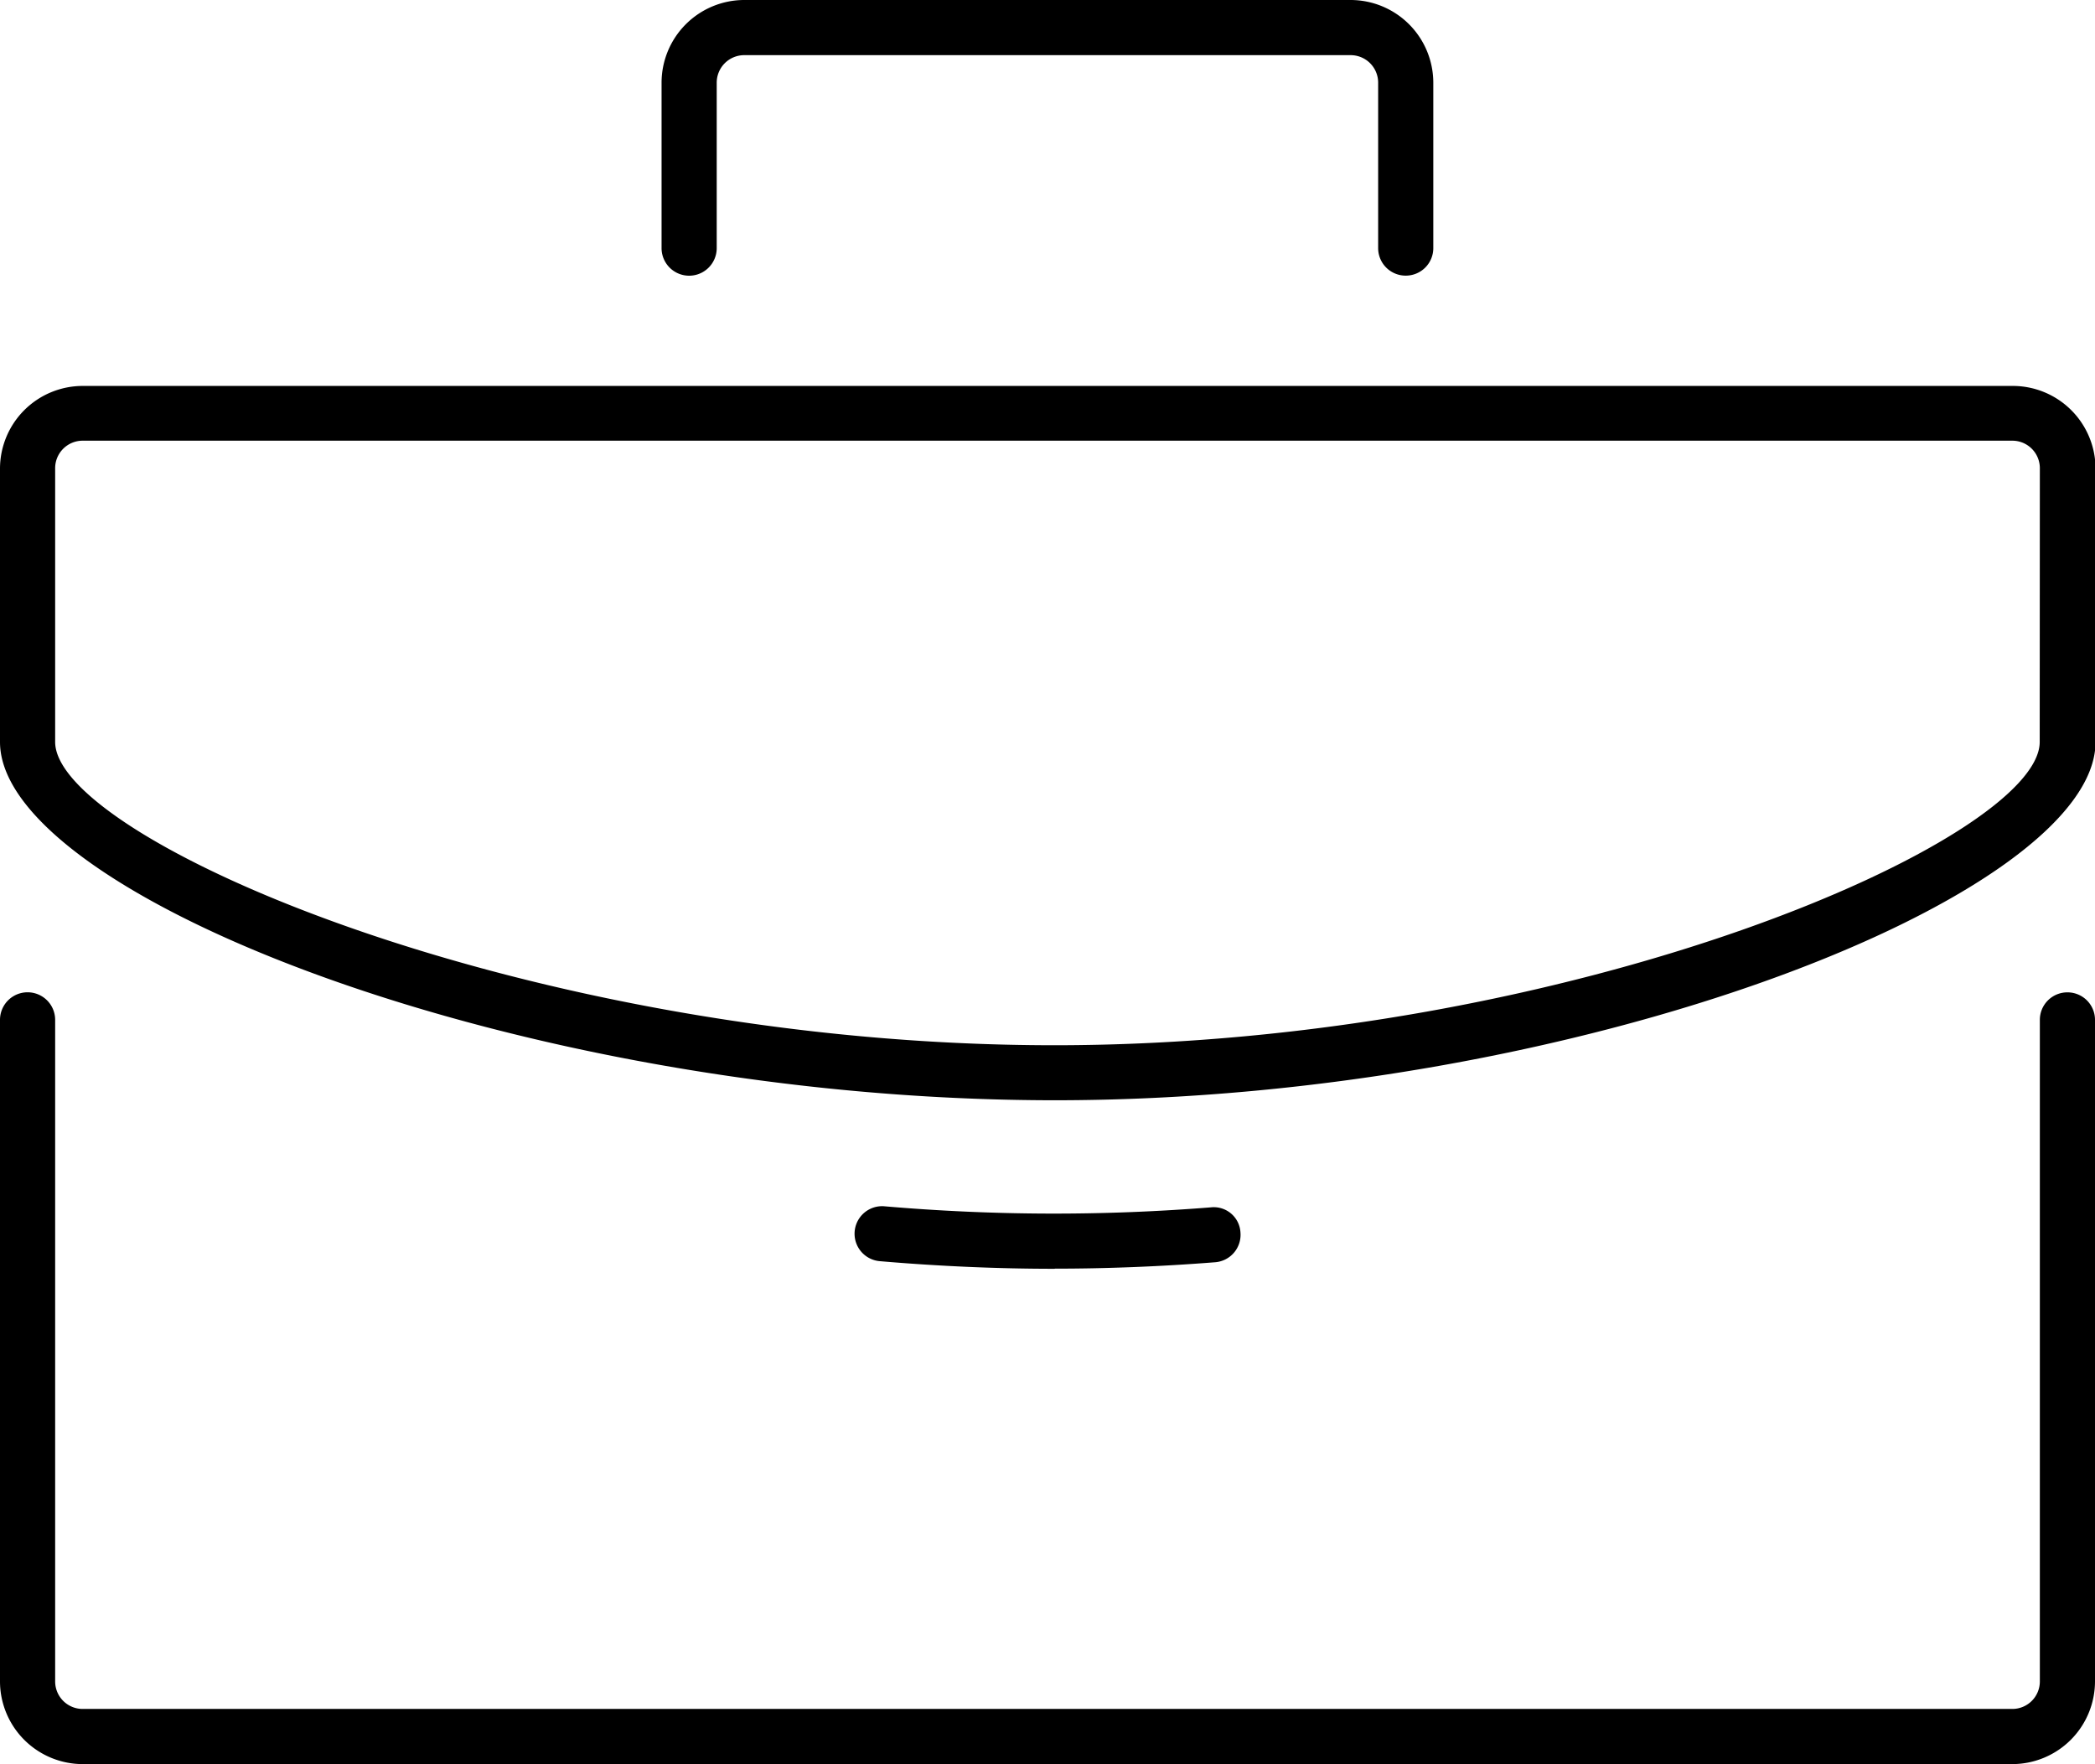 <svg xmlns="http://www.w3.org/2000/svg" width="15.688" height="13.211" viewBox="0 0 15.688 13.211">
  <path id="briefcase" d="M15.481,7.431a.206.206,0,0,0-.206.206v4.954a.206.206,0,0,1-.206.206H.619a.206.206,0,0,1-.206-.206V7.637a.206.206,0,1,0-.413,0v4.954a.62.62,0,0,0,.619.619H15.069a.62.62,0,0,0,.619-.619V7.637A.206.206,0,0,0,15.481,7.431ZM10.527,2.064a.206.206,0,0,0,.206-.206V.619A.62.62,0,0,0,10.115,0H5.573a.62.62,0,0,0-.619.619V1.858a.206.206,0,0,0,.413,0V.619A.206.206,0,0,1,5.573.413h4.541a.206.206,0,0,1,.206.206V1.858A.206.206,0,0,0,10.527,2.064Zm4.541.826H.619A.62.62,0,0,0,0,3.509V5.556C0,6.7,3.9,8.239,7.9,8.239c3.94,0,7.792-1.537,7.792-2.683V3.509A.62.62,0,0,0,15.069,2.89Zm.206,2.666c0,.728-3.491,2.271-7.379,2.271C3.953,7.827.413,6.285.413,5.556V3.509A.206.206,0,0,1,.619,3.3H15.069a.206.206,0,0,1,.206.206ZM7.9,9.5c.389,0,.794-.016,1.2-.048a.206.206,0,0,0,.189-.222.2.2,0,0,0-.222-.189,14.769,14.769,0,0,1-2.444-.008.206.206,0,0,0-.035.411c.444.038.884.057,1.308.057Z"/>
</svg>

